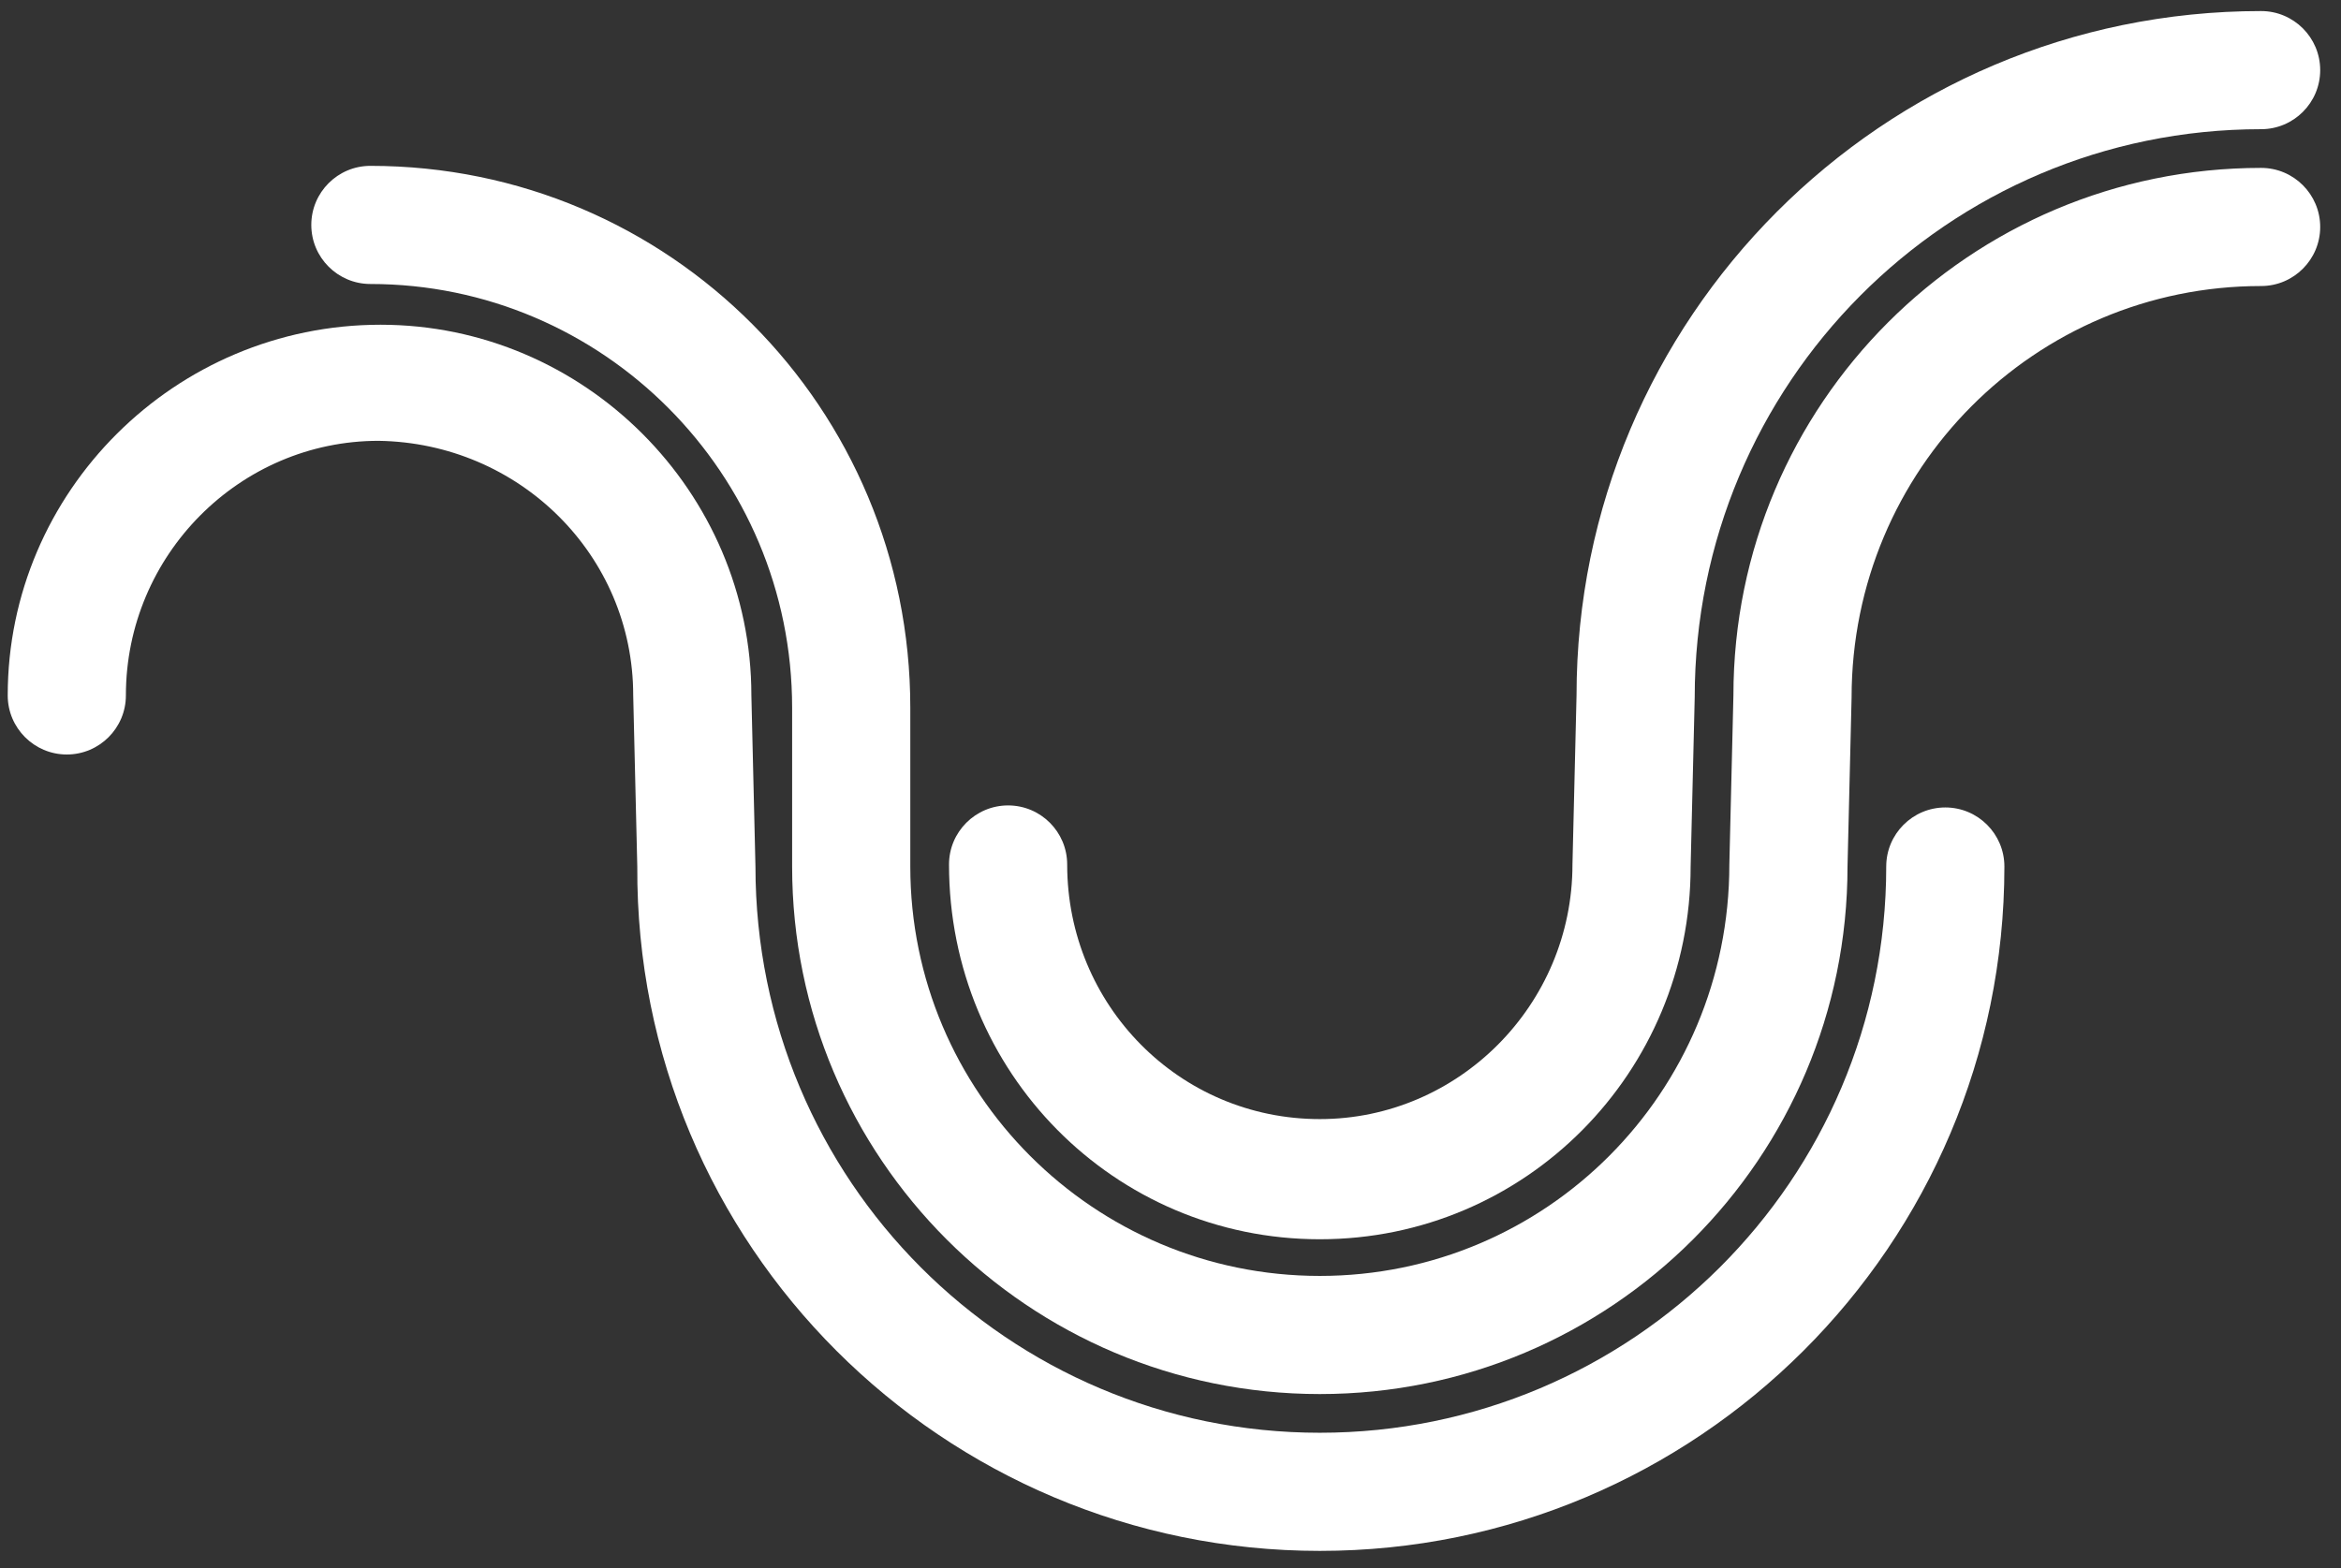 <?xml version="1.0" encoding="utf-8"?>
<!-- Generator: Adobe Illustrator 23.0.3, SVG Export Plug-In . SVG Version: 6.00 Build 0)  -->
<svg version="1.1" id="Layer_1" xmlns="http://www.w3.org/2000/svg" xmlns:xlink="http://www.w3.org/1999/xlink" x="0px" y="0px"
	 viewBox="0 0 114.9 77" style="enable-background:new 0 0 114.9 77;" xml:space="preserve">
<rect x="0" y="0" width="114.9" height="77" fill="#333333" stroke="none"/>
<style type="text/css">
	.st0{fill-rule:evenodd;clip-rule:evenodd;fill:#FFFFFF;}
</style>
<title>D8032034-F21D-4446-9DE3-9AF09ABAC445</title>
<desc>Created with sketchtool.</desc>
<g id="Page-2">
	<g id="WORK-mailwave" transform="translate(-566, -147)">
		<g transform="translate(566, 147)">
			<g>
				<g id="Final">
					<g id="mainpage-copy-4">
						<g id="Group-23">
							<g id="logo">
								<g id="Group-7" transform="translate(0.079, 0.143)">
									<path id="Stroke-1" class="st0" d="M64.7,70.2C49.4,70.2,37,57.8,37,42.4L36.8,34c0-10-8.2-18.2-18.2-18.2
										C8.5,15.8,0.3,24,0.3,34c0,1.6,1.3,2.9,2.9,2.9s2.9-1.3,2.9-2.9c0-6.9,5.6-12.5,12.4-12.5C25.4,21.6,31,27.1,31,34l0.2,8.4
										C31.1,61,46.2,76,64.7,76C83.2,76,98.3,61,98.3,42.4c0-1.6-1.3-2.9-2.9-2.9s-2.9,1.3-2.9,2.9C92.5,57.8,80,70.2,64.7,70.2z
										"/>
									<path id="Stroke-3" class="st0" d="M64.7,60.7c10.1,0,18.2-8.2,18.2-18.3l0.2-8.3c0-15.4,12.4-27.9,27.8-27.9
										c1.6,0,2.9-1.3,2.9-2.9s-1.3-2.9-2.9-2.9C92.3,0.4,77.3,15.5,77.3,34l-0.2,8.3c0,6.9-5.6,12.5-12.4,12.5
										c-6.9,0-12.4-5.6-12.4-12.5c0-1.6-1.3-2.9-2.9-2.9s-2.9,1.3-2.9,2.9C46.5,52.5,54.6,60.7,64.7,60.7z"/>
									<path id="Stroke-5" class="st0" d="M38.8,34.6l0,7.8c0,14.3,11.6,25.9,25.9,25.9c14.3,0,25.9-11.6,25.9-25.9l0.2-8.3
										c0-11.2,9-20.2,20.1-20.2c1.6,0,2.9-1.3,2.9-2.9s-1.3-2.9-2.9-2.9C96.6,8.1,85,19.7,85,34l-0.2,8.3
										c0,11.2-9,20.2-20.1,20.2c-11.1,0-20.1-9-20.1-20.1l0-7.8C44.6,19.9,32.8,8,18.1,8c-1.6,0-2.9,1.3-2.9,2.9s1.3,2.9,2.9,2.9
										C29.5,13.8,38.8,23.1,38.8,34.6z"/>
								</g>
							</g>
						</g>
					</g>
				</g>
			</g>
		</g>
	</g>
</g>
</svg>
